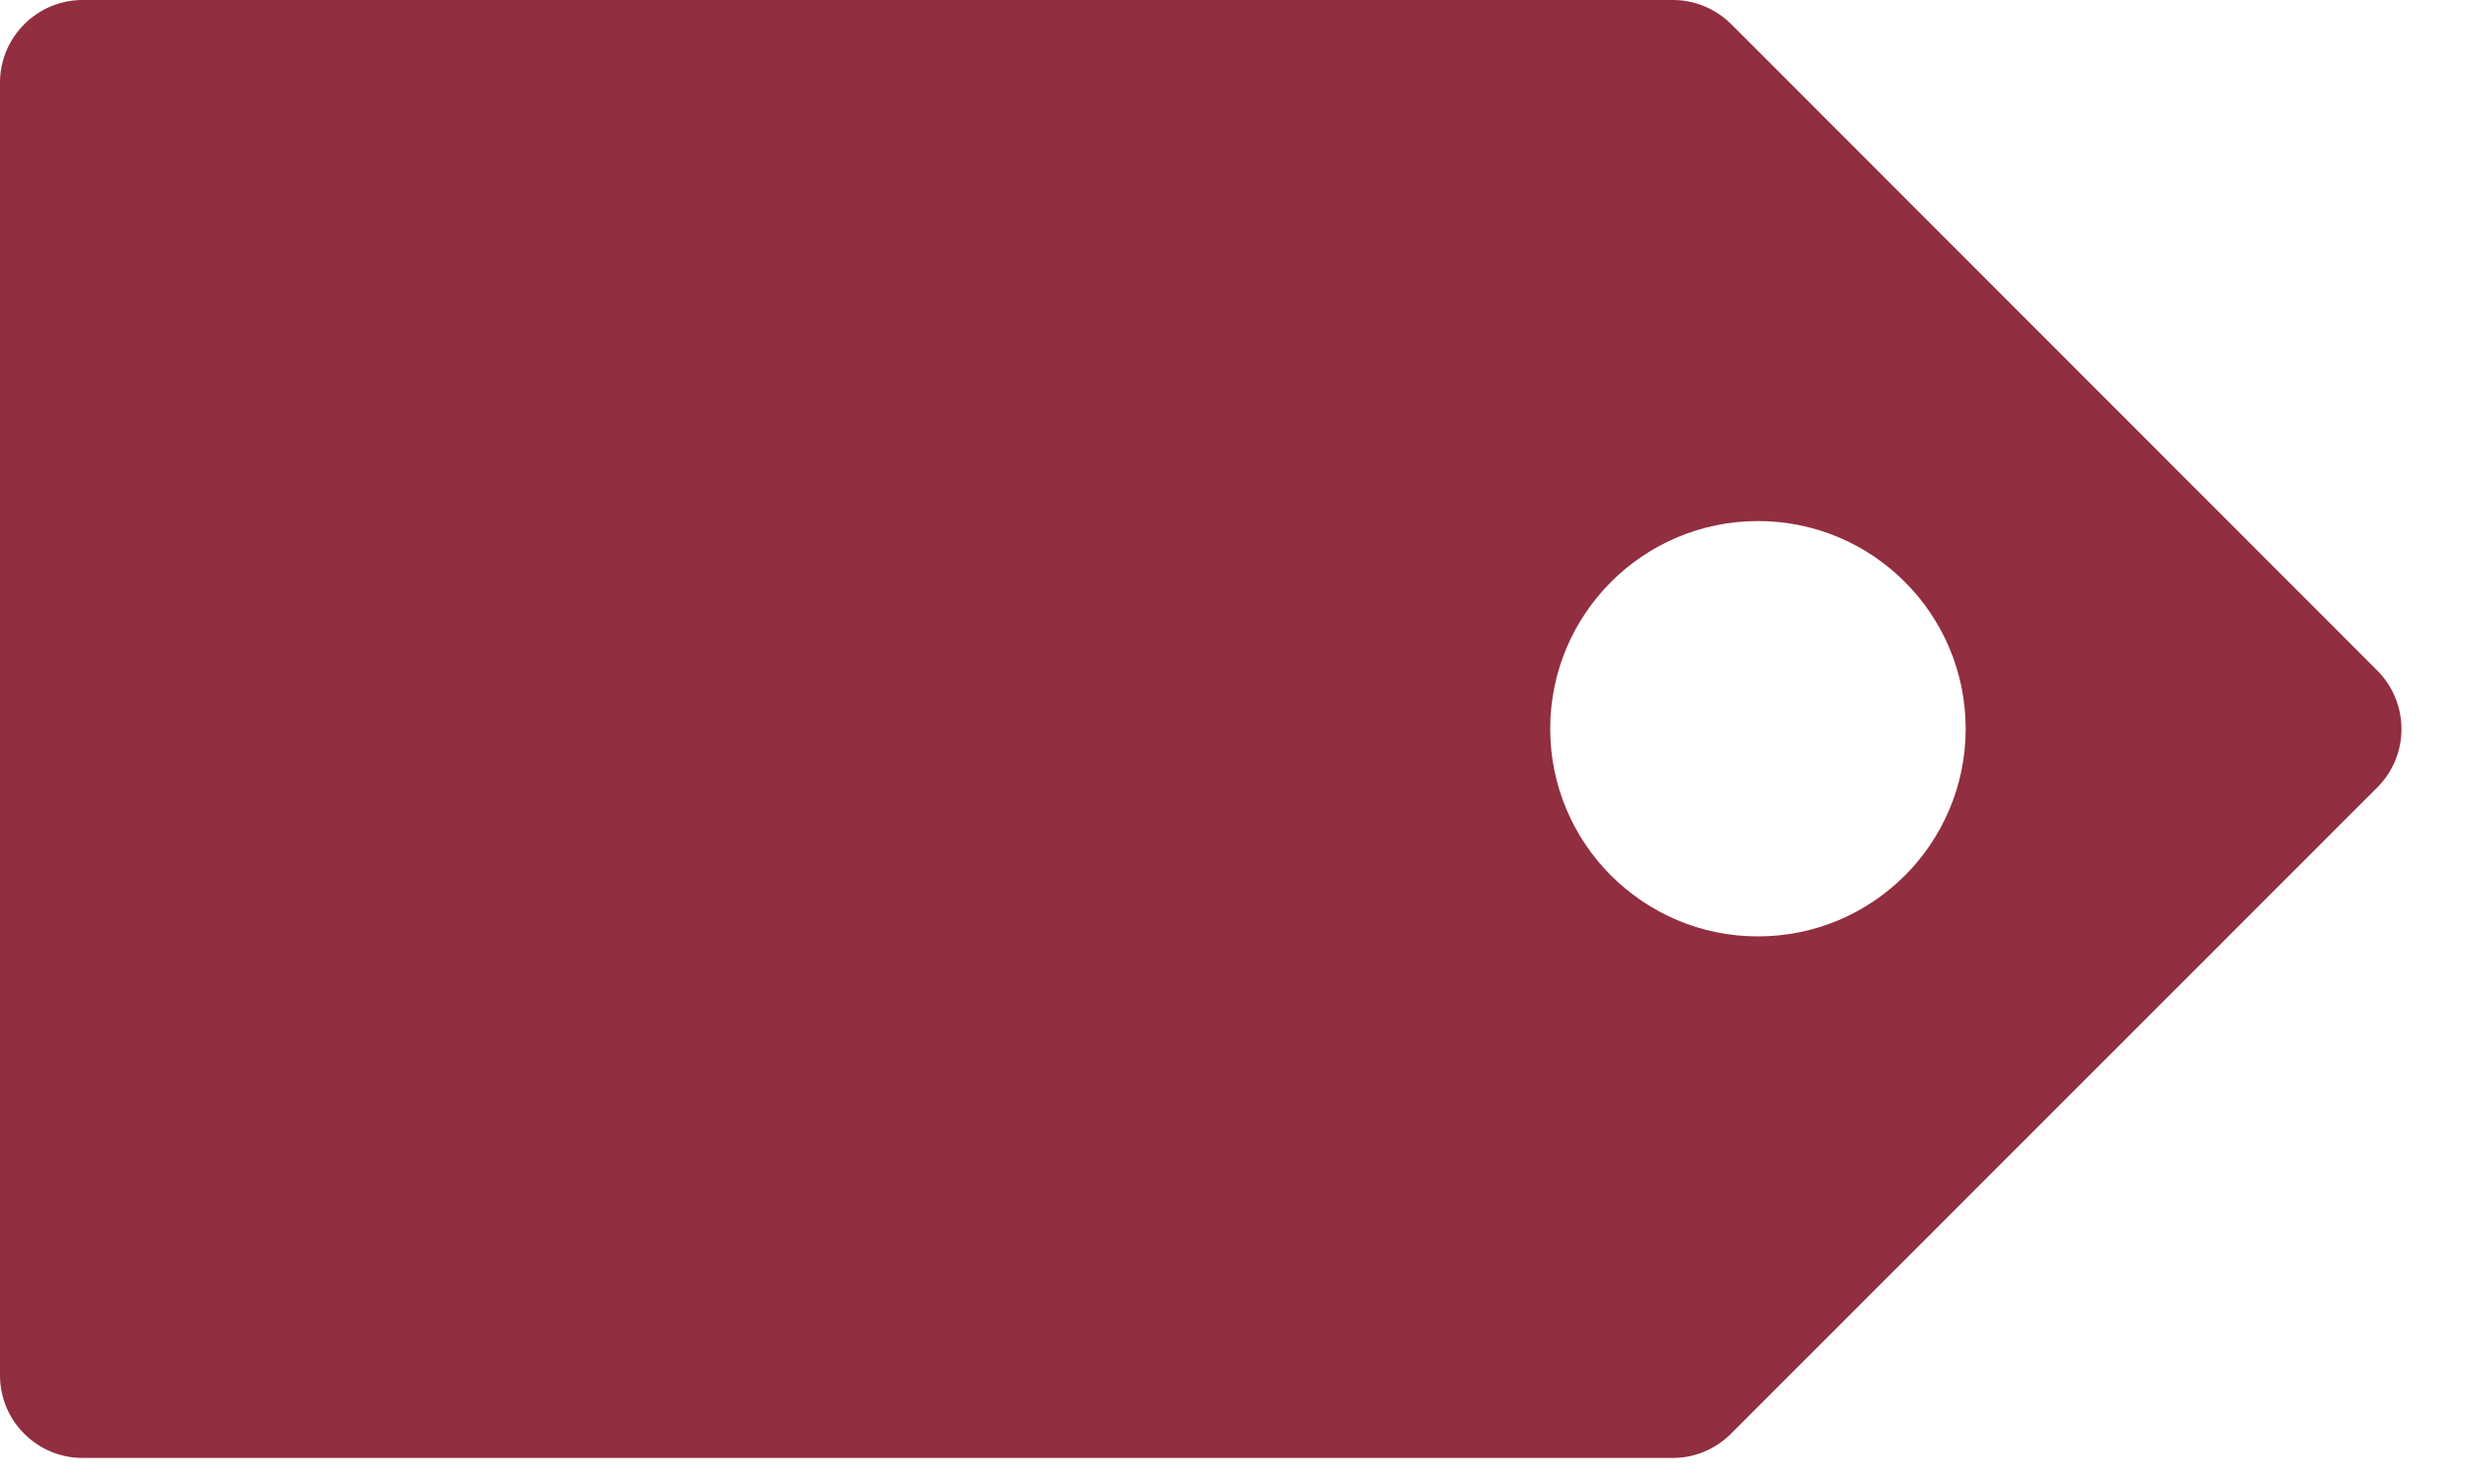 <?xml version="1.0" encoding="UTF-8"?>
<svg width="15px" height="9px" viewBox="0 0 15 9" version="1.1" xmlns="http://www.w3.org/2000/svg" xmlns:xlink="http://www.w3.org/1999/xlink">
    <!-- Generator: Sketch 45.1 (43504) - http://www.bohemiancoding.com/sketch -->
    <title>Shape</title>
    <desc>Created with Sketch.</desc>
    <defs></defs>
    <g id="Page-1" stroke="none" stroke-width="1" fill="none" fill-rule="evenodd">
        <g id="Desktop-homepage" transform="translate(-664, -1537)" fill-rule="nonzero" fill="#912E3F">
            <path d="M664.501,1545.842 L674.14,1545.842 C674.272,1545.843 674.399,1545.79 674.493,1545.697 L678.414,1541.775 C678.609,1541.58 678.609,1541.263 678.414,1541.067 L674.496,1537.146 C674.401,1537.052 674.273,1536.999 674.14,1537 L664.501,1537 C664.225,1537 664,1537.225 664,1537.501 L664,1545.344 C664.002,1545.62 664.226,1545.842 664.501,1545.842 Z M674.659,1540.16 C675.354,1540.16 675.918,1540.724 675.918,1541.42 C675.918,1542.115 675.354,1542.679 674.659,1542.679 C673.963,1542.679 673.399,1542.115 673.399,1541.42 C673.399,1540.724 673.963,1540.16 674.659,1540.16 L674.659,1540.16 Z" id="Shape"></path>
        </g>
    </g>
</svg>